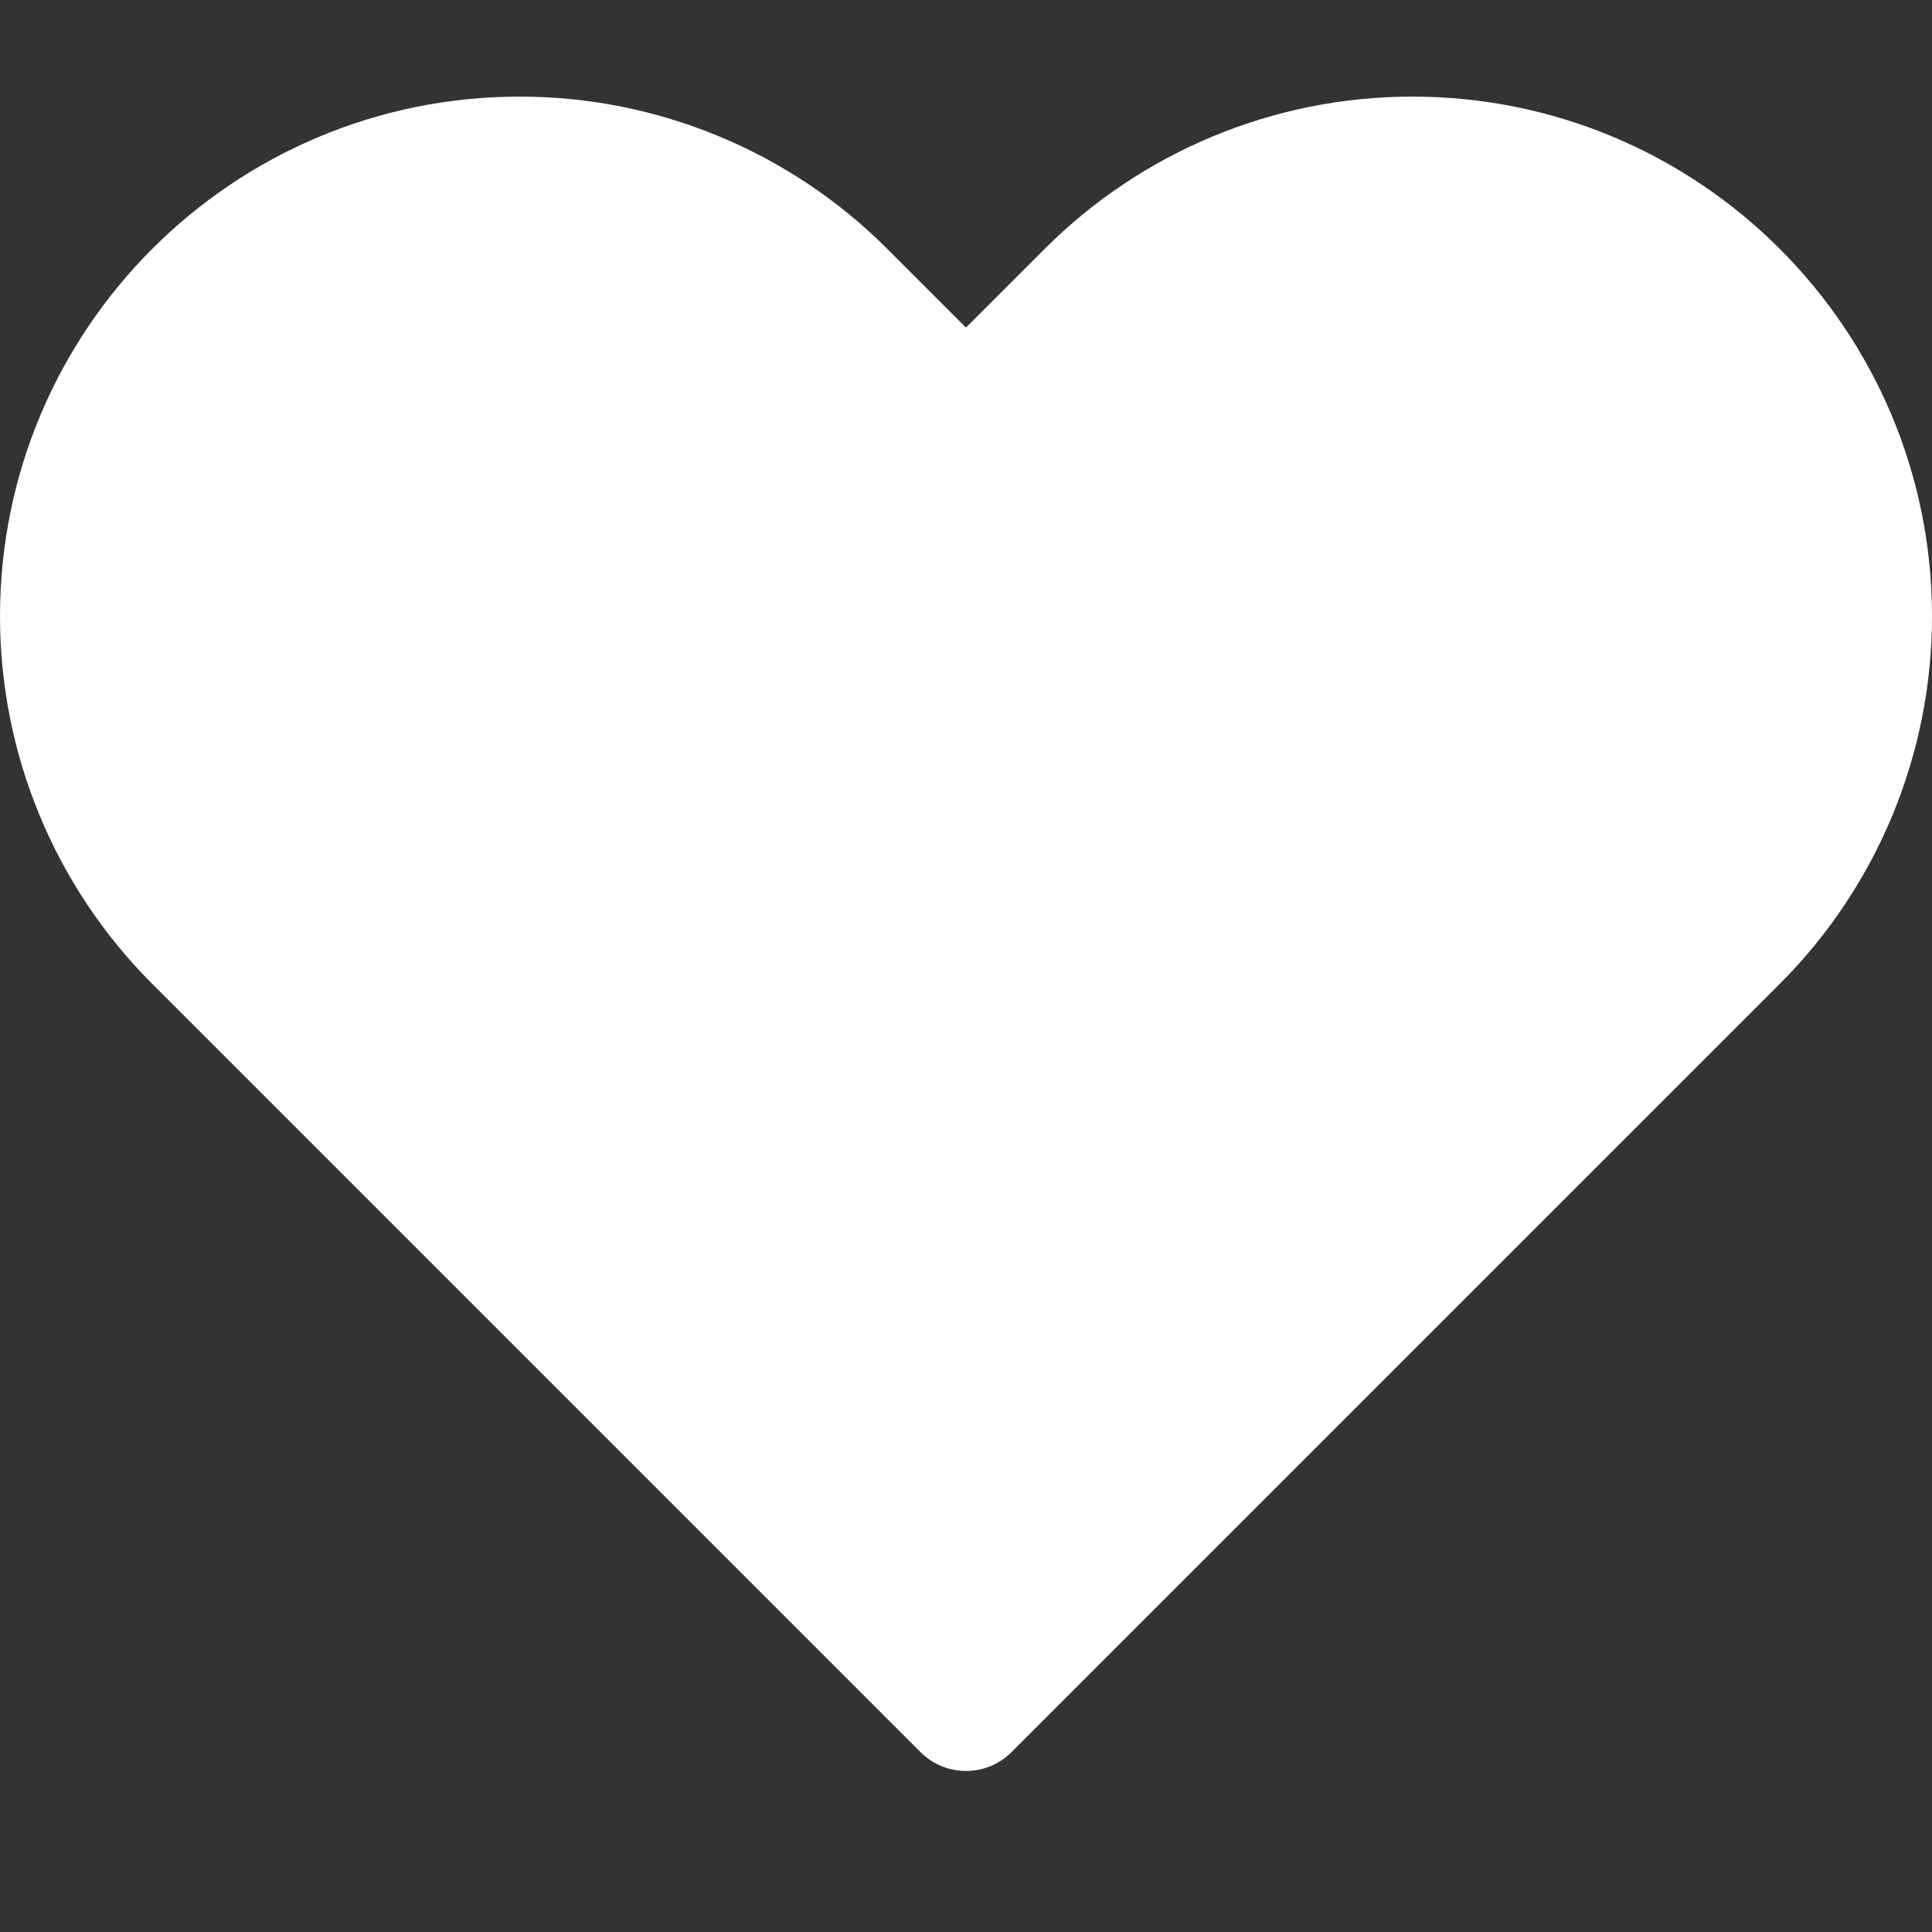 <svg width="20" height="20" viewBox="0 0 20 20" fill="none" xmlns="http://www.w3.org/2000/svg">
<rect x="0" y="0" width="20" height="20" fill="#333333" stroke="none"/>
<g id="fav-full-white-20">
<path id="Vector" d="M5.381 1C2.409 1 0 3.409 0 6.381C0 7.808 0.567 9.176 1.576 10.185L9.529 18.138C9.789 18.398 10.211 18.398 10.471 18.138L18.424 10.185C19.433 9.176 20 7.808 20 6.381C20 3.409 17.591 1 14.619 1C13.192 1 11.824 1.567 10.815 2.576L10 3.391L9.185 2.576C8.176 1.567 6.808 1 5.381 1Z" fill="white"/>
</g>
</svg>

